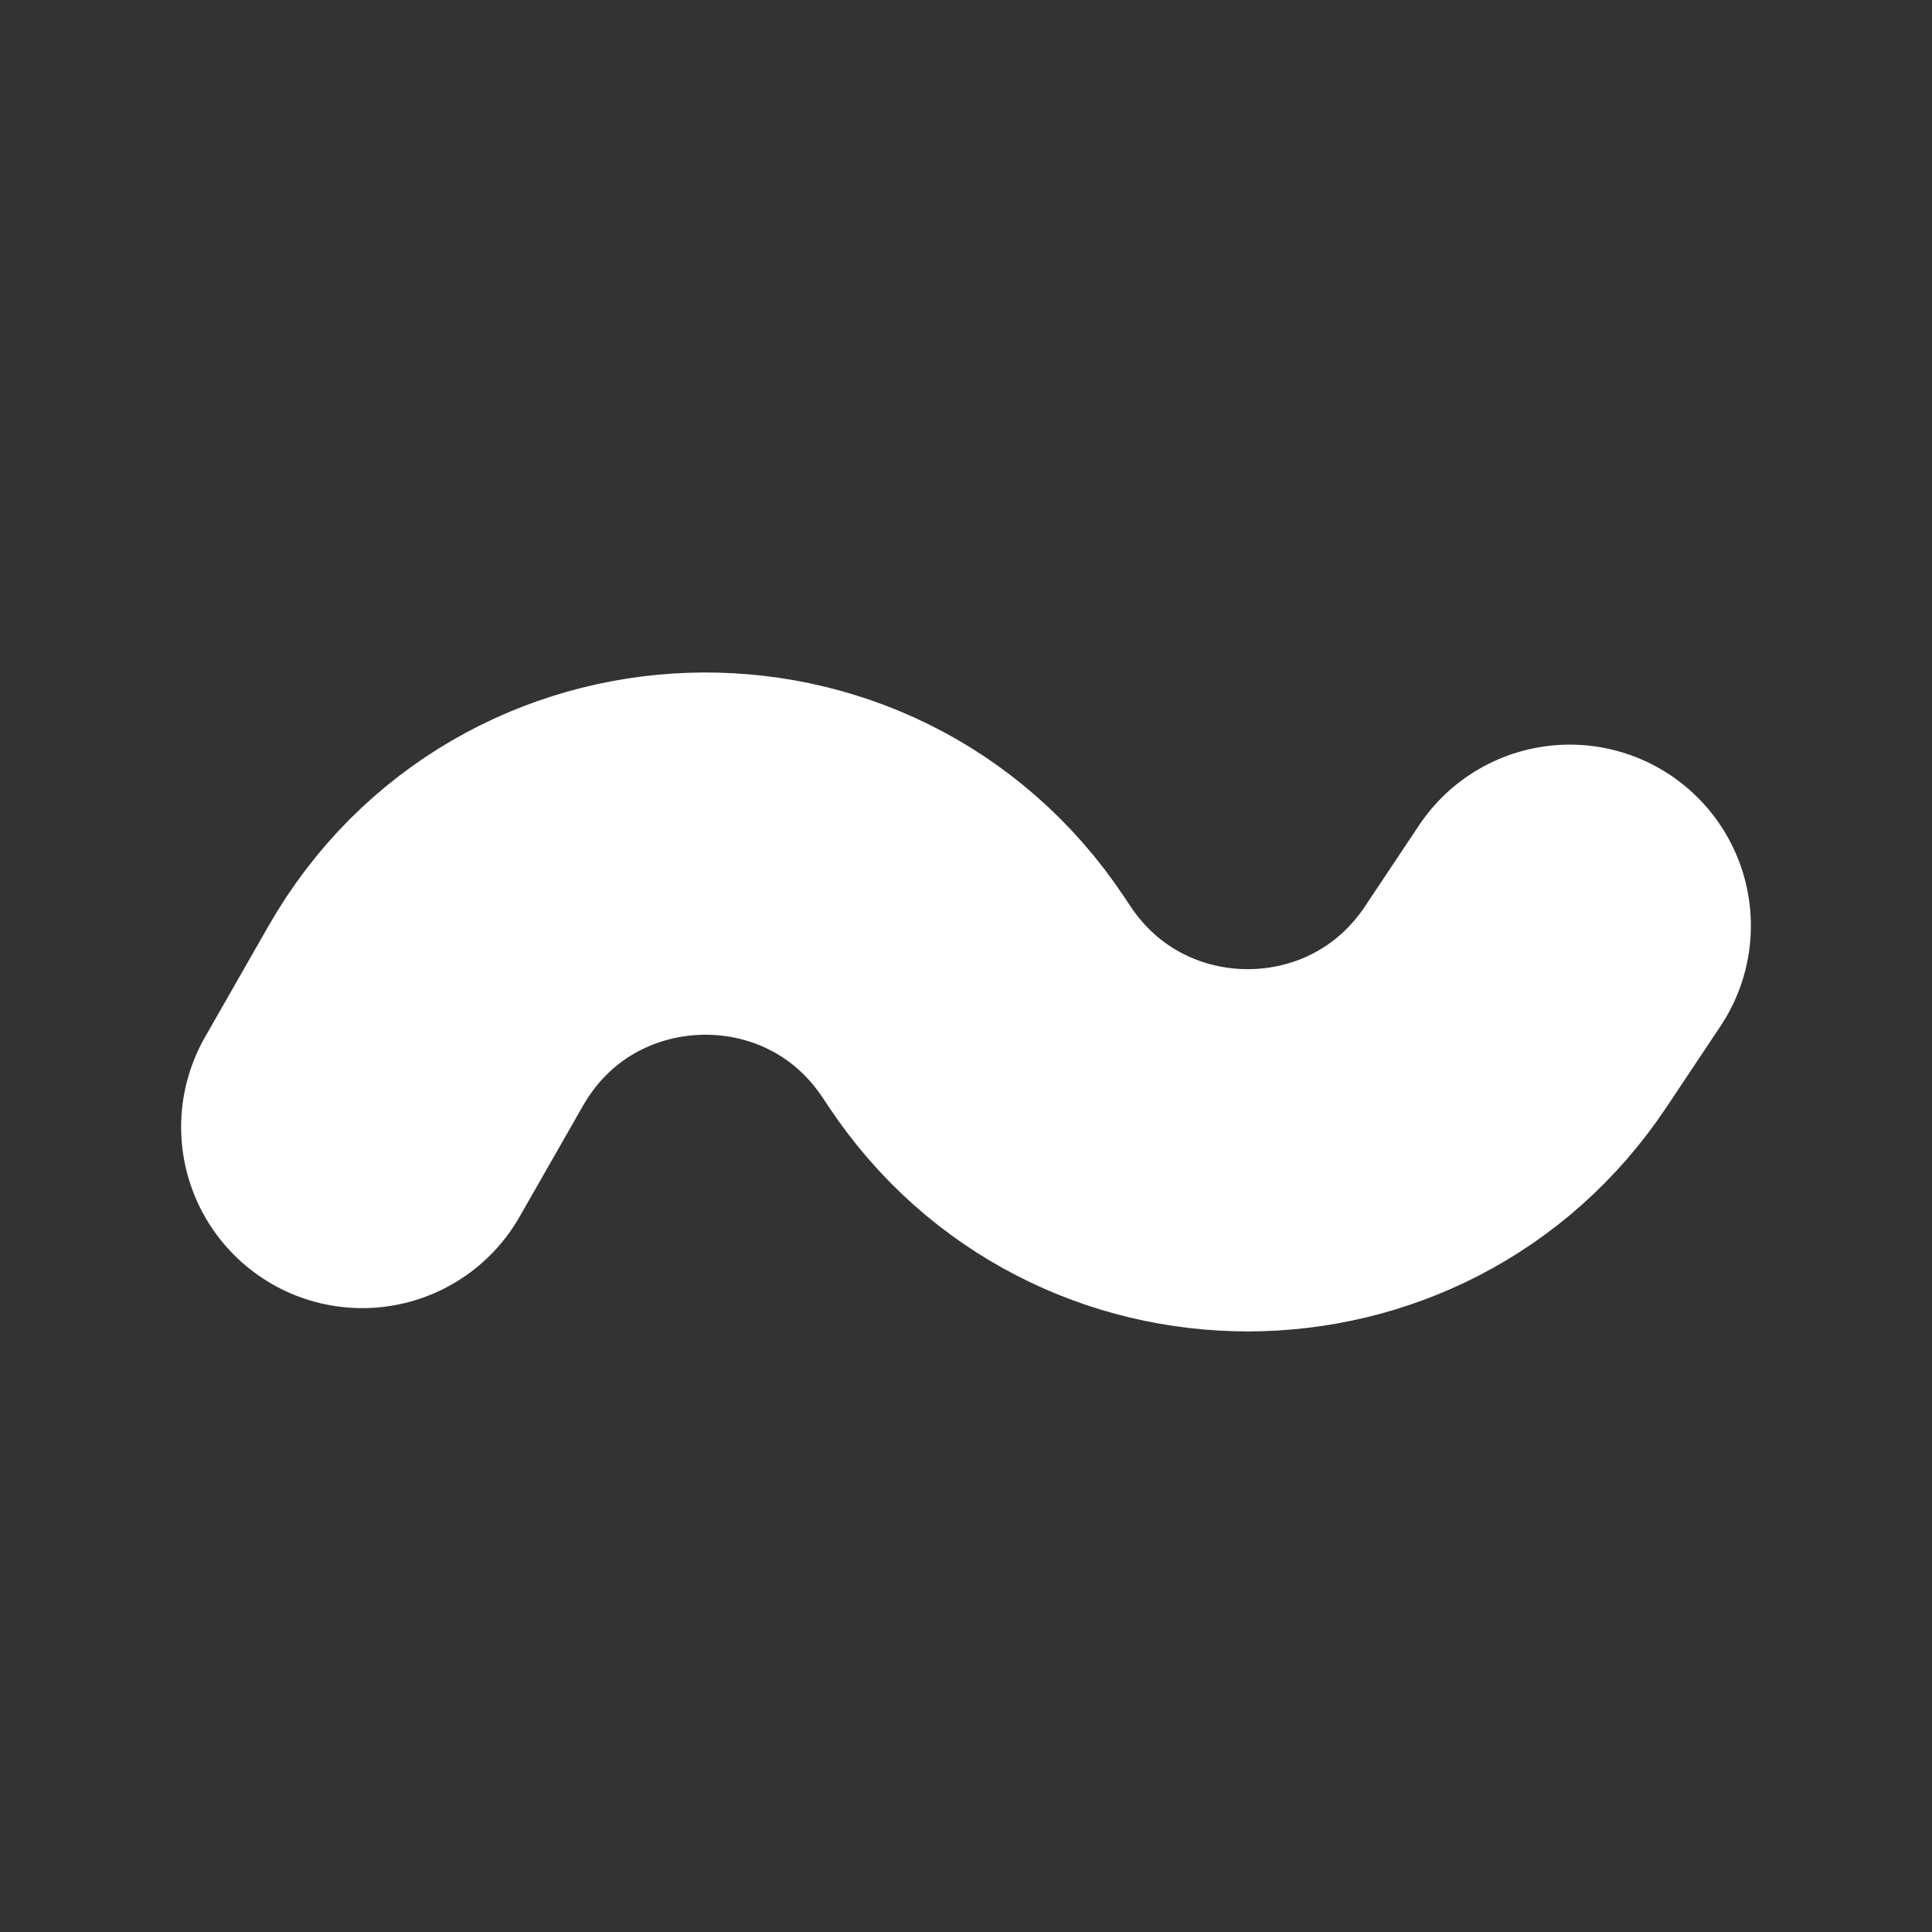<svg width="24" height="24" viewBox="0 0 24 24" fill="none" xmlns="http://www.w3.org/2000/svg">
<rect x="0" y="0" width="24" height="24" fill="#333333" stroke="none"/>
<path d="M4.5 14L5.289 12.619C6.764 10.038 10.441 9.911 12.09 12.385L12.172 12.508C13.755 14.883 17.245 14.883 18.828 12.508L19.5 11.5" stroke="white" stroke-width="4.5" stroke-linecap="round"/>
<zoom style="press" value="|#2DA5FF"/>
</svg>
